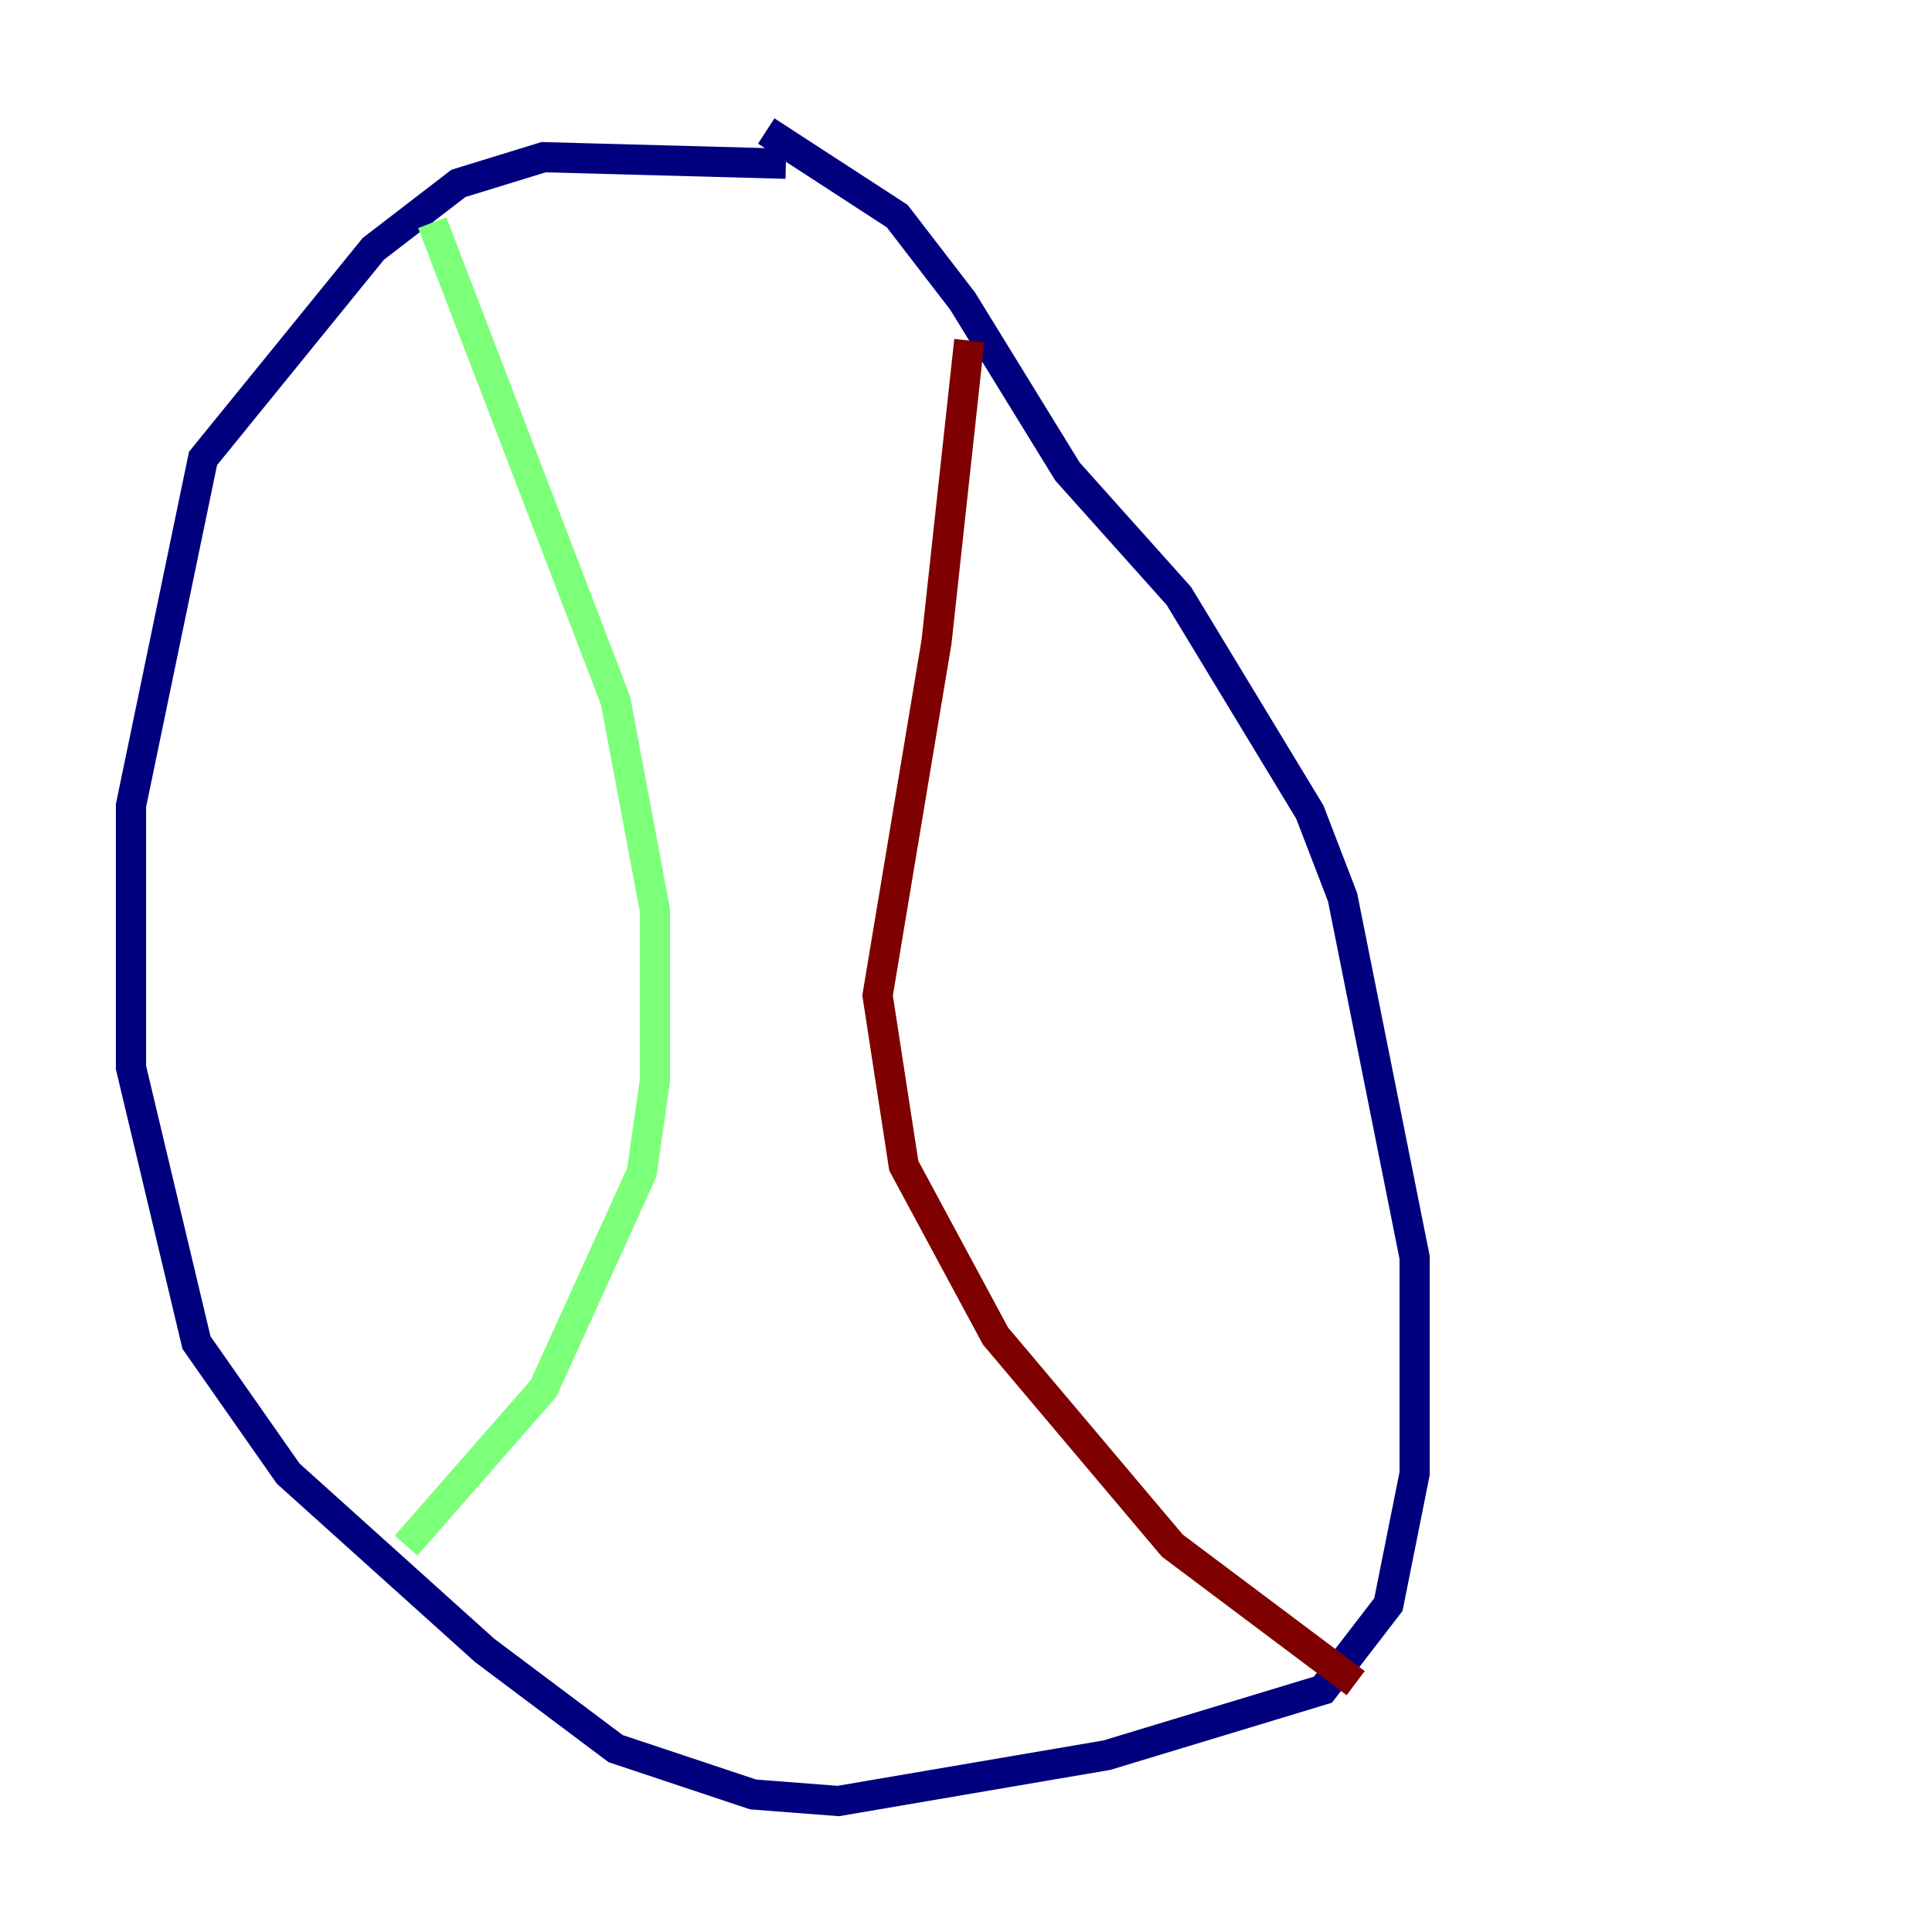 <?xml version="1.0" encoding="utf-8" ?>
<svg baseProfile="tiny" height="128" version="1.2" viewBox="0,0,128,128" width="128" xmlns="http://www.w3.org/2000/svg" xmlns:ev="http://www.w3.org/2001/xml-events" xmlns:xlink="http://www.w3.org/1999/xlink"><defs /><polyline fill="none" points="52.068,10.848 36.014,10.414 30.373,12.149 24.732,16.488 13.451,30.373 8.678,53.37 8.678,70.725 13.017,88.949 19.091,97.627 32.108,109.342 40.786,115.851 49.898,118.888 55.539,119.322 73.329,116.285 87.647,111.946 91.986,106.305 93.722,97.627 93.722,83.308 88.949,59.444 86.78,53.803 78.102,39.485 70.725,31.241 63.783,19.959 59.444,14.319 50.766,8.678" stroke="#00007f" stroke-width="2" /><polyline fill="none" points="28.637,14.752 40.786,46.427 43.39,60.312 43.39,71.593 42.522,77.668 36.014,91.986 26.902,102.4" stroke="#7cff79" stroke-width="2" /><polyline fill="none" points="64.217,22.563 62.047,42.522 58.142,65.953 59.878,77.234 65.953,88.515 77.668,102.4 89.817,111.512" stroke="#7f0000" stroke-width="2" /></svg>